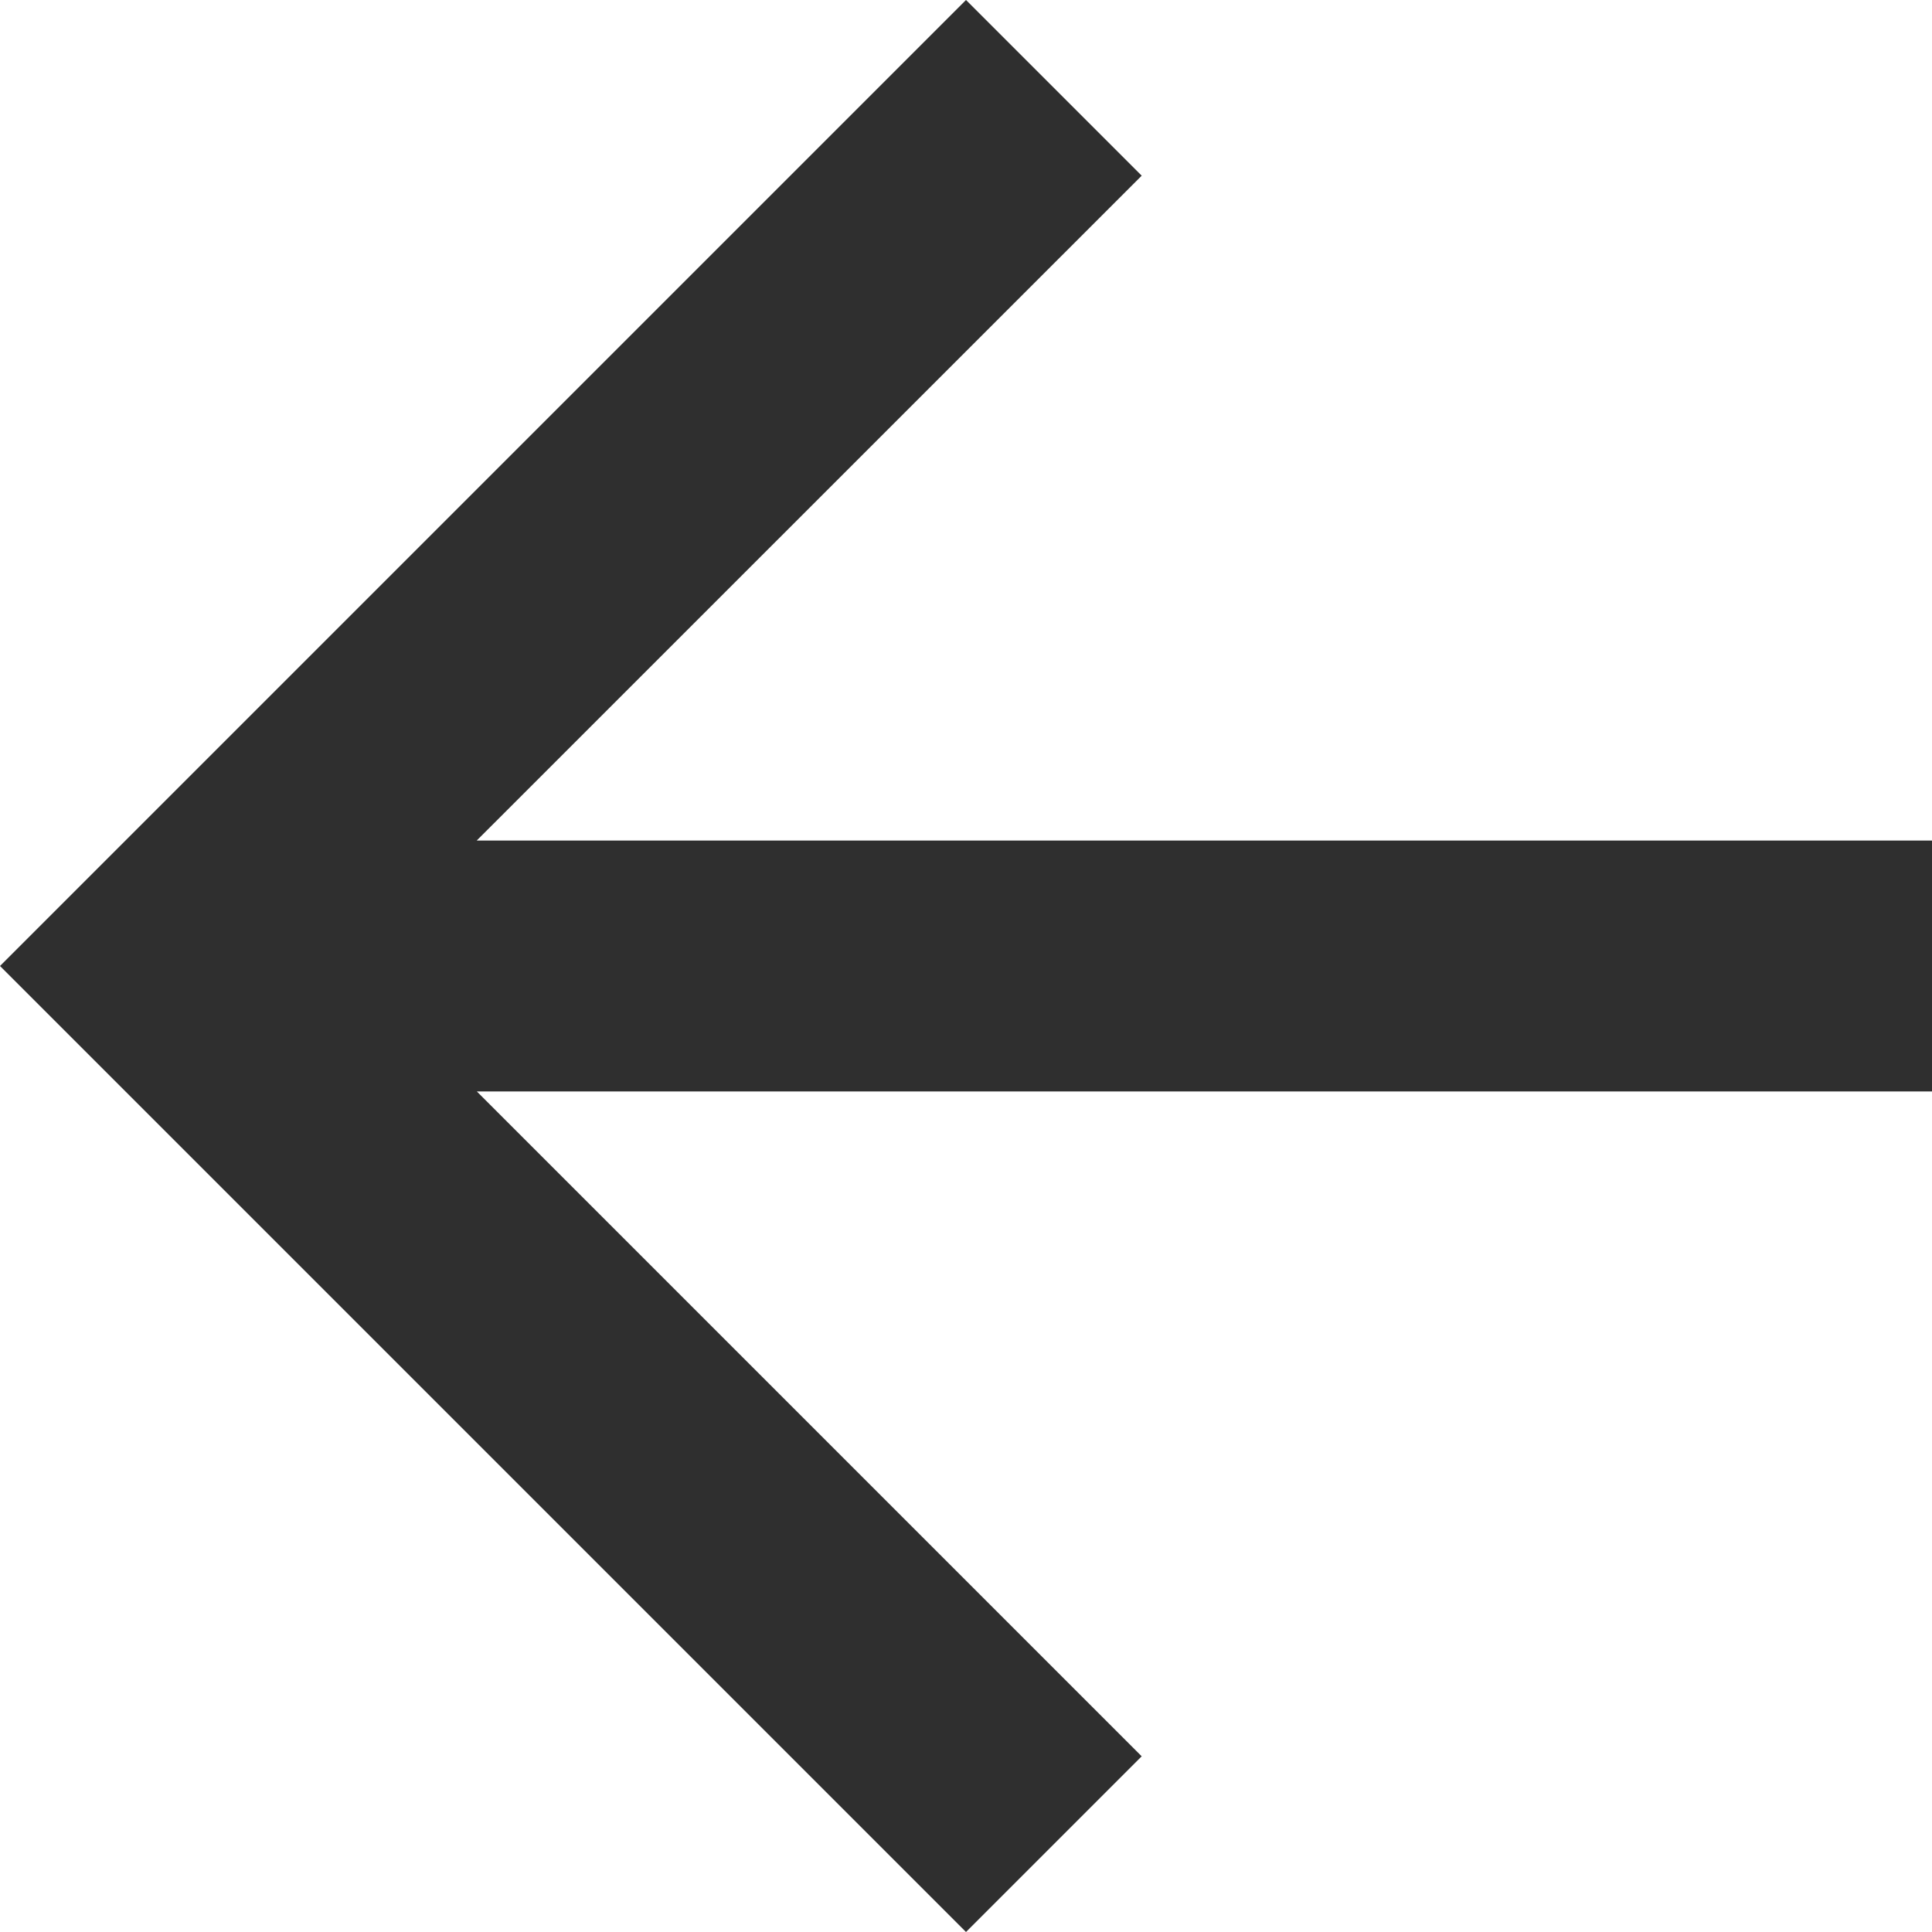 <svg xmlns="http://www.w3.org/2000/svg" width="16" height="16" viewBox="0 0 16 16">
  <path id="Path_2888" data-name="Path 2888" d="M8,0,6.545,1.455l5.506,5.506H0V9.039H12.052L6.545,14.545,8,16l8-8Z" transform="translate(16 16) rotate(180)" fill="#2f2f2f"/>
</svg>
